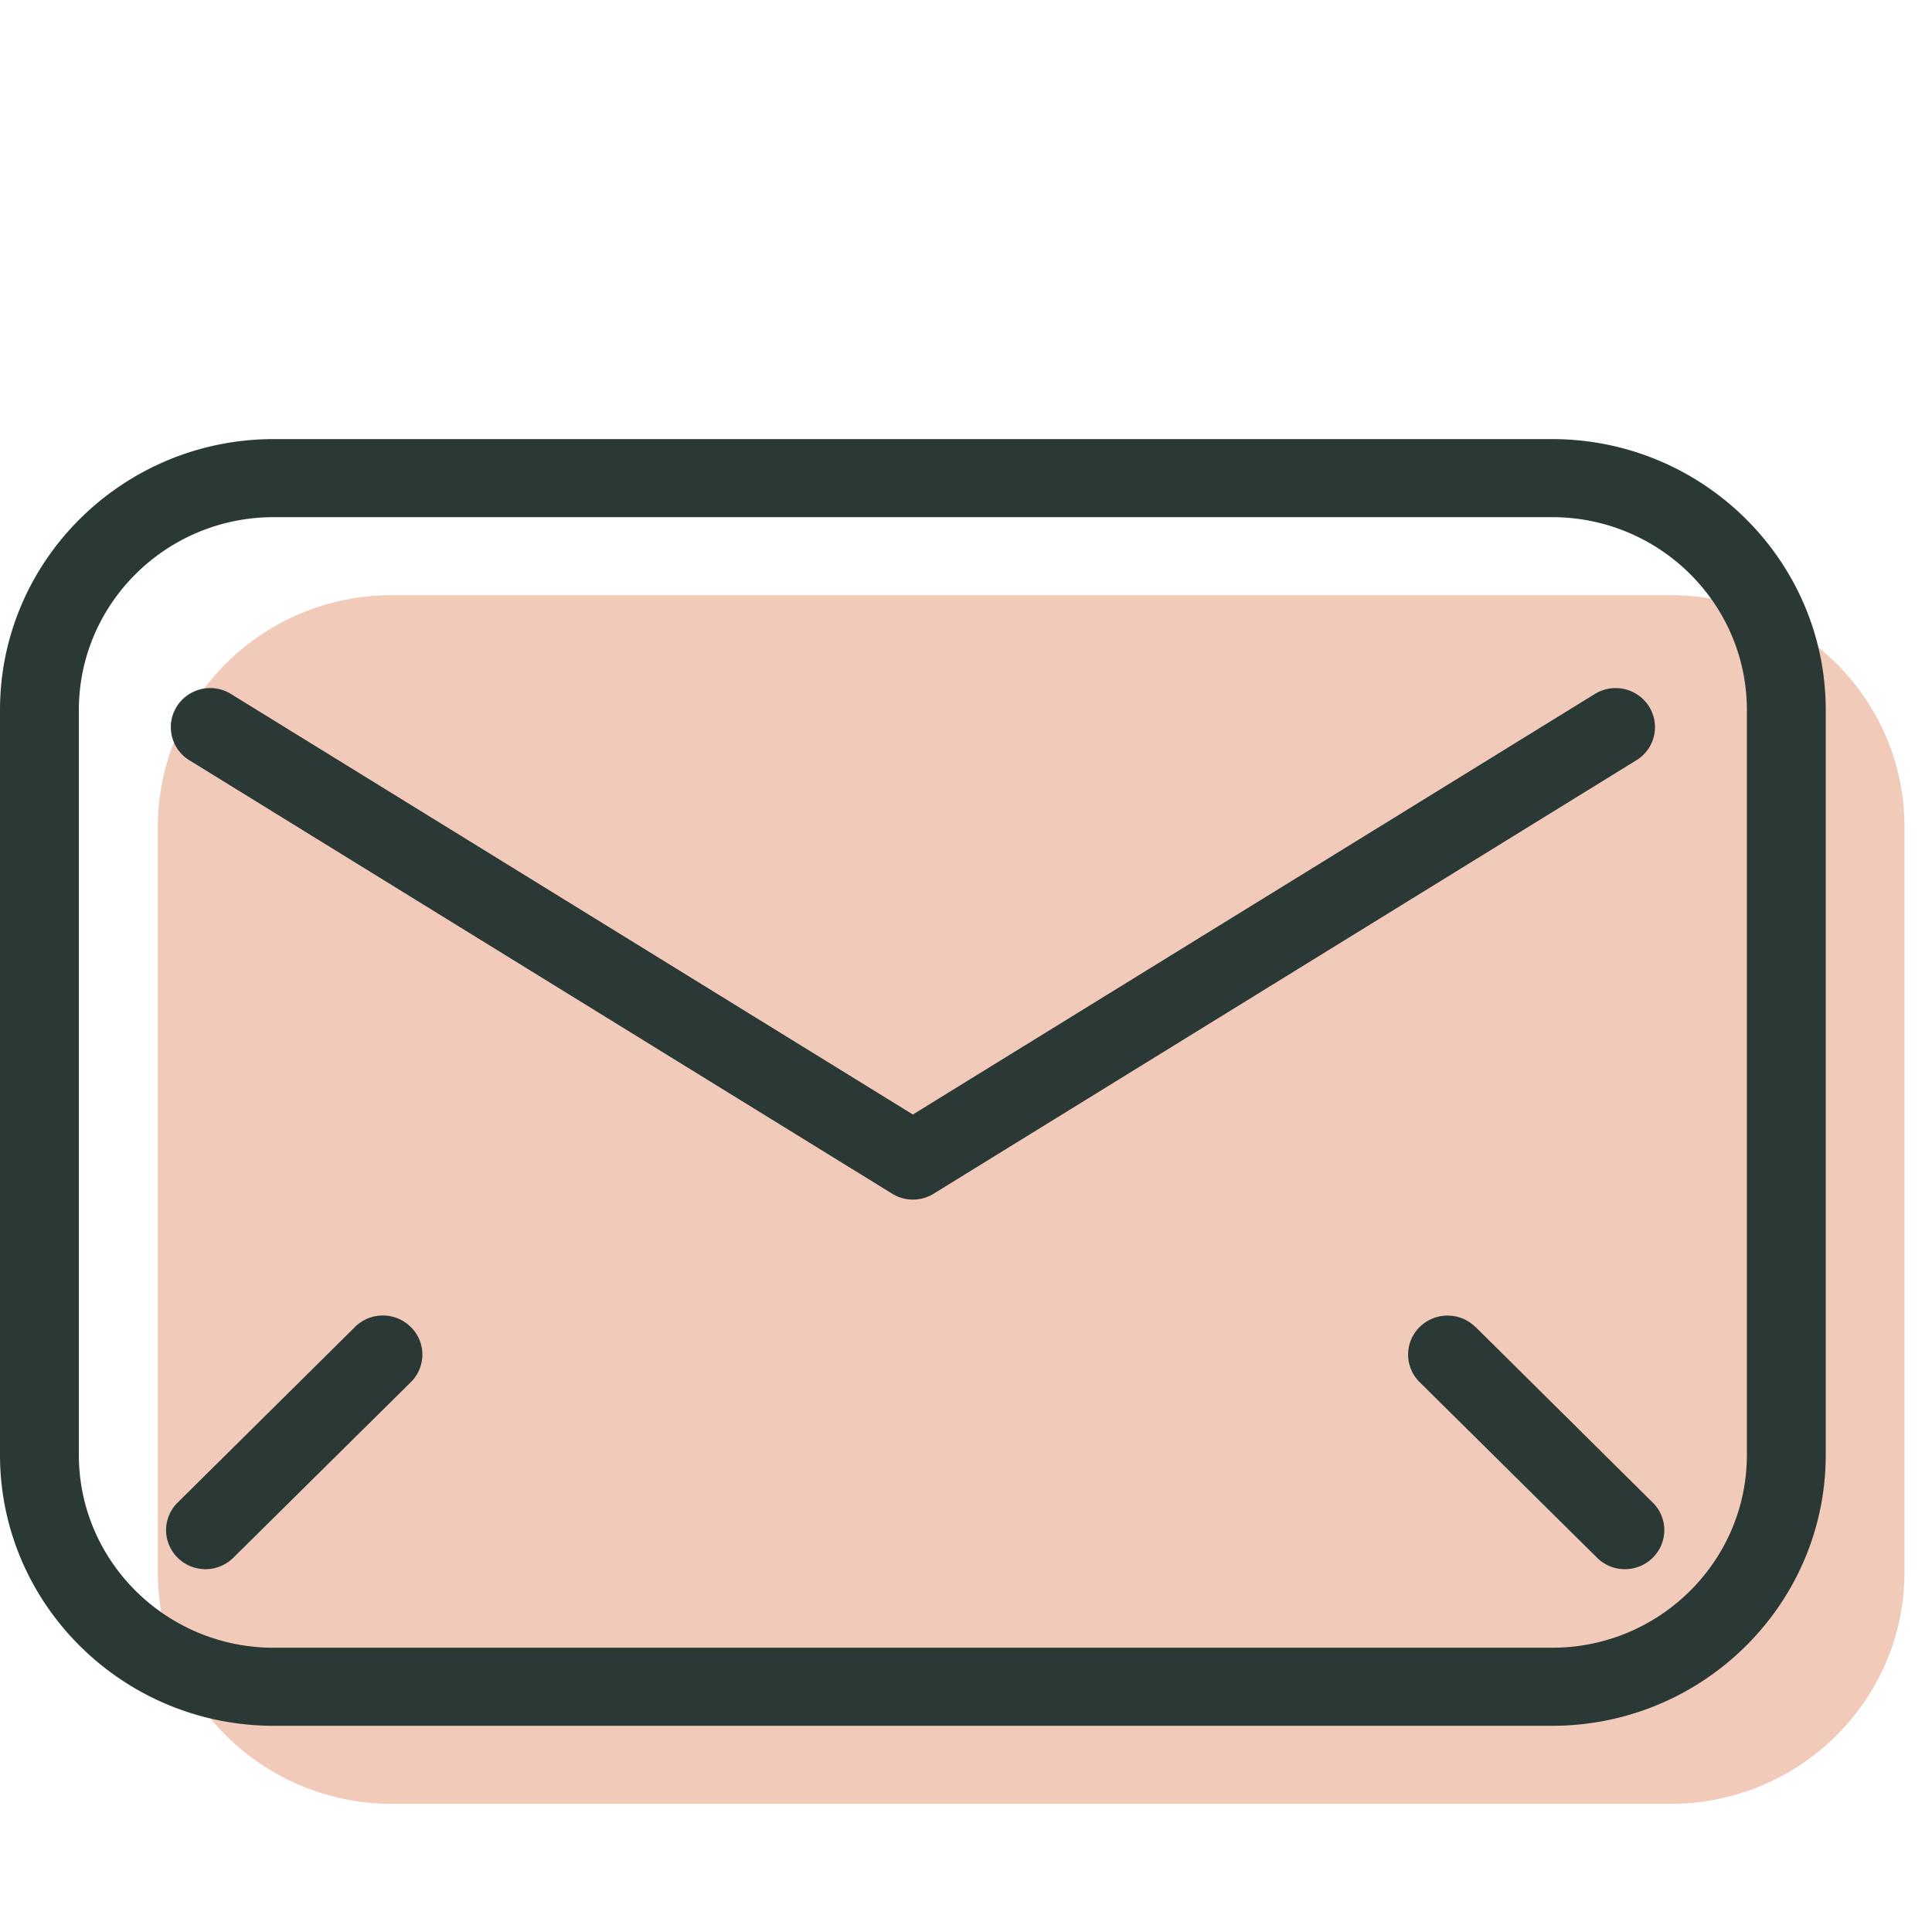<svg xmlns="http://www.w3.org/2000/svg" width="22" height="22" viewBox="0 0 22 22">
    <g fill="none" fill-rule="evenodd" style="transform: translateY(-1px)">
        <path fill="#F2CABA" d="M19.02 20.541H4.465c-1.474 0-2.668-1.182-2.668-2.64V9.418c0-1.46 1.194-2.641 2.668-2.641H19.02c1.473 0 2.667 1.182 2.667 2.64V17.9c0 1.459-1.194 2.641-2.667 2.641"/>
        <path fill="#2B3936" fill-rule="nonzero" d="M19.892 16.567V8.085c0-1.211-.995-2.196-2.218-2.196H3.117c-1.224 0-2.219.985-2.219 2.196v8.482c0 1.211.995 2.196 2.219 2.196h14.557c1.223 0 2.218-.985 2.218-2.196zM17.674 5c1.718 0 3.116 1.384 3.116 3.085v8.482c0 1.701-1.398 3.085-3.116 3.085H3.117C1.399 19.652 0 18.268 0 16.567V8.085C0 6.384 1.399 5 3.117 5h14.557zM4.042 15.11a.452.452 0 0 1 .635 0 .44.44 0 0 1 0 .63l-2.02 1.998a.45.45 0 0 1-.634 0 .44.44 0 0 1 0-.628l2.02-2zm12.76 0l2.018 2a.44.44 0 0 1 0 .628.45.45 0 0 1-.634 0l-2.02-1.999a.44.44 0 0 1 0-.628.452.452 0 0 1 .635 0zm1.976-7.065a.442.442 0 0 1-.144.612l-8.001 4.935a.449.449 0 0 1-.475 0L2.156 8.657a.442.442 0 0 1-.143-.612.45.45 0 0 1 .618-.142l7.764 4.788 7.765-4.788a.45.45 0 0 1 .618.142z"/>
    </g>
</svg>
